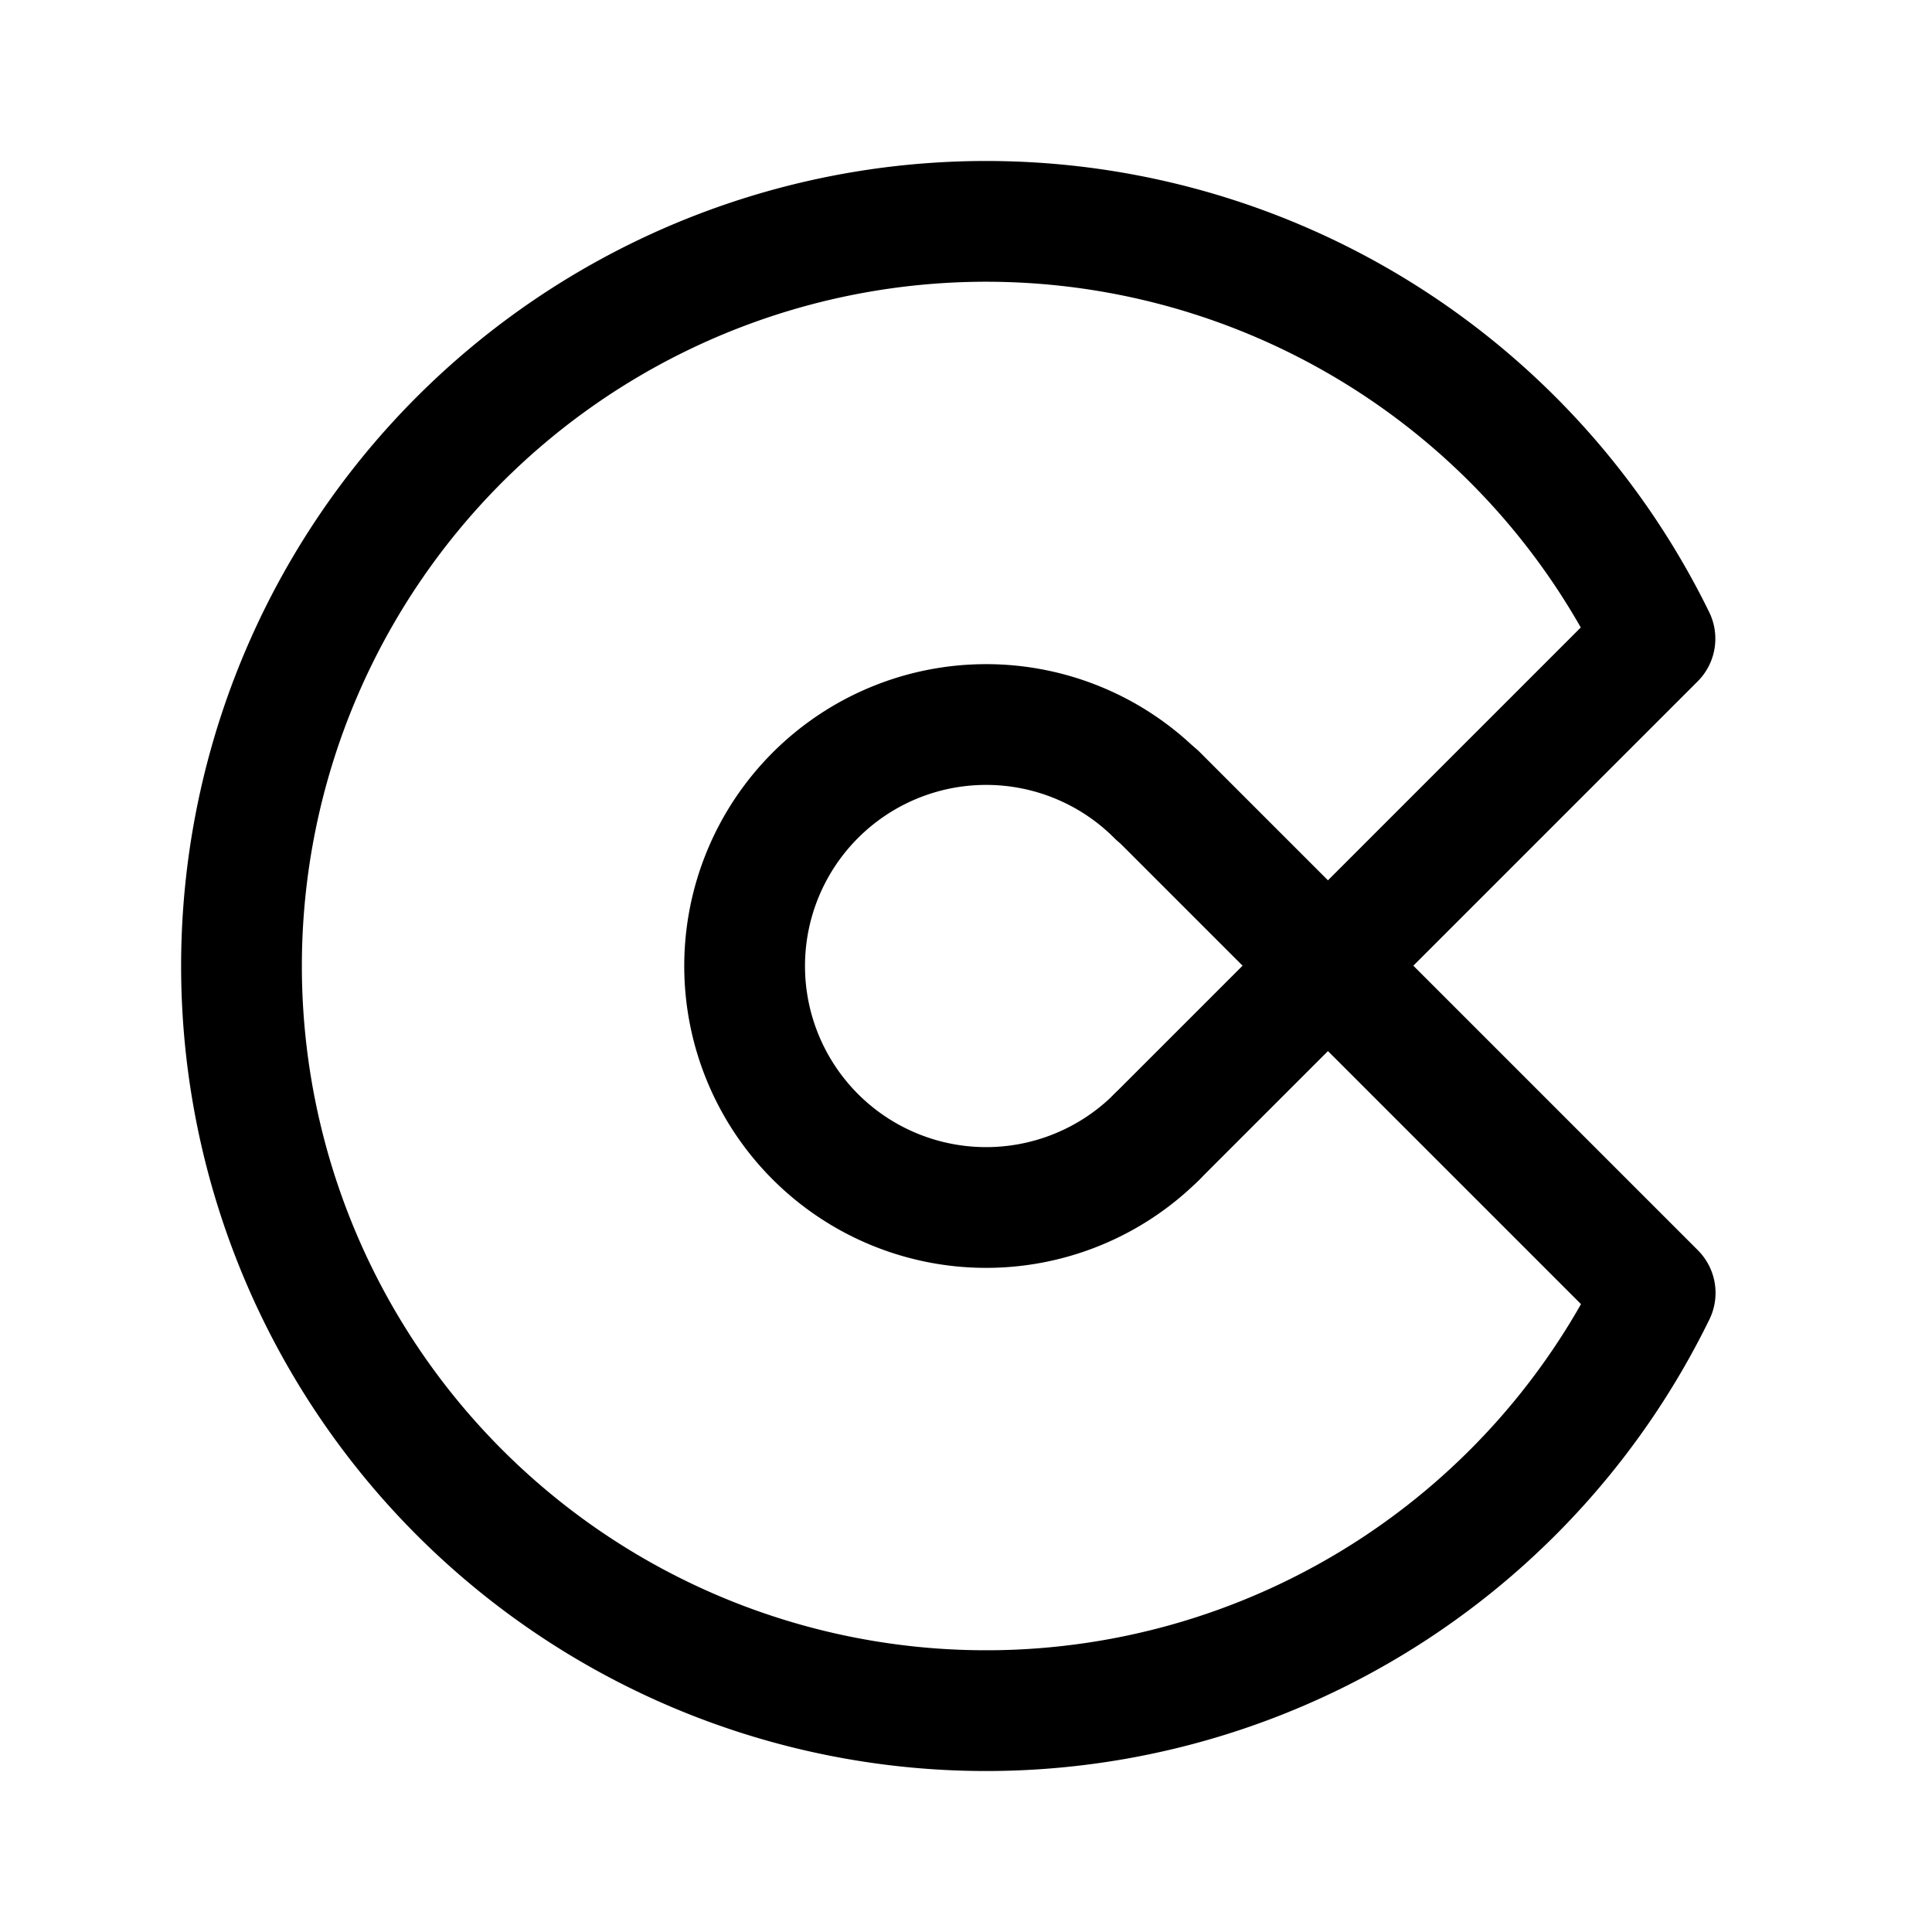 <svg xmlns="http://www.w3.org/2000/svg" width="192" height="192" fill="none" viewBox="0 0 192 192"><path stroke="#000" stroke-linecap="round" stroke-linejoin="round" stroke-width="12" d="M114.971 79.03A24.002 24.002 0 0 0 74 96a24.001 24.001 0 0 0 40.971 16.971"/><path stroke="#000" stroke-linecap="round" stroke-linejoin="round" stroke-width="12" d="m115 79 49.488 49.488A74 74 0 0 1 24 96a74 74 0 0 1 140.468-32.528L114.97 112.97"/></svg>